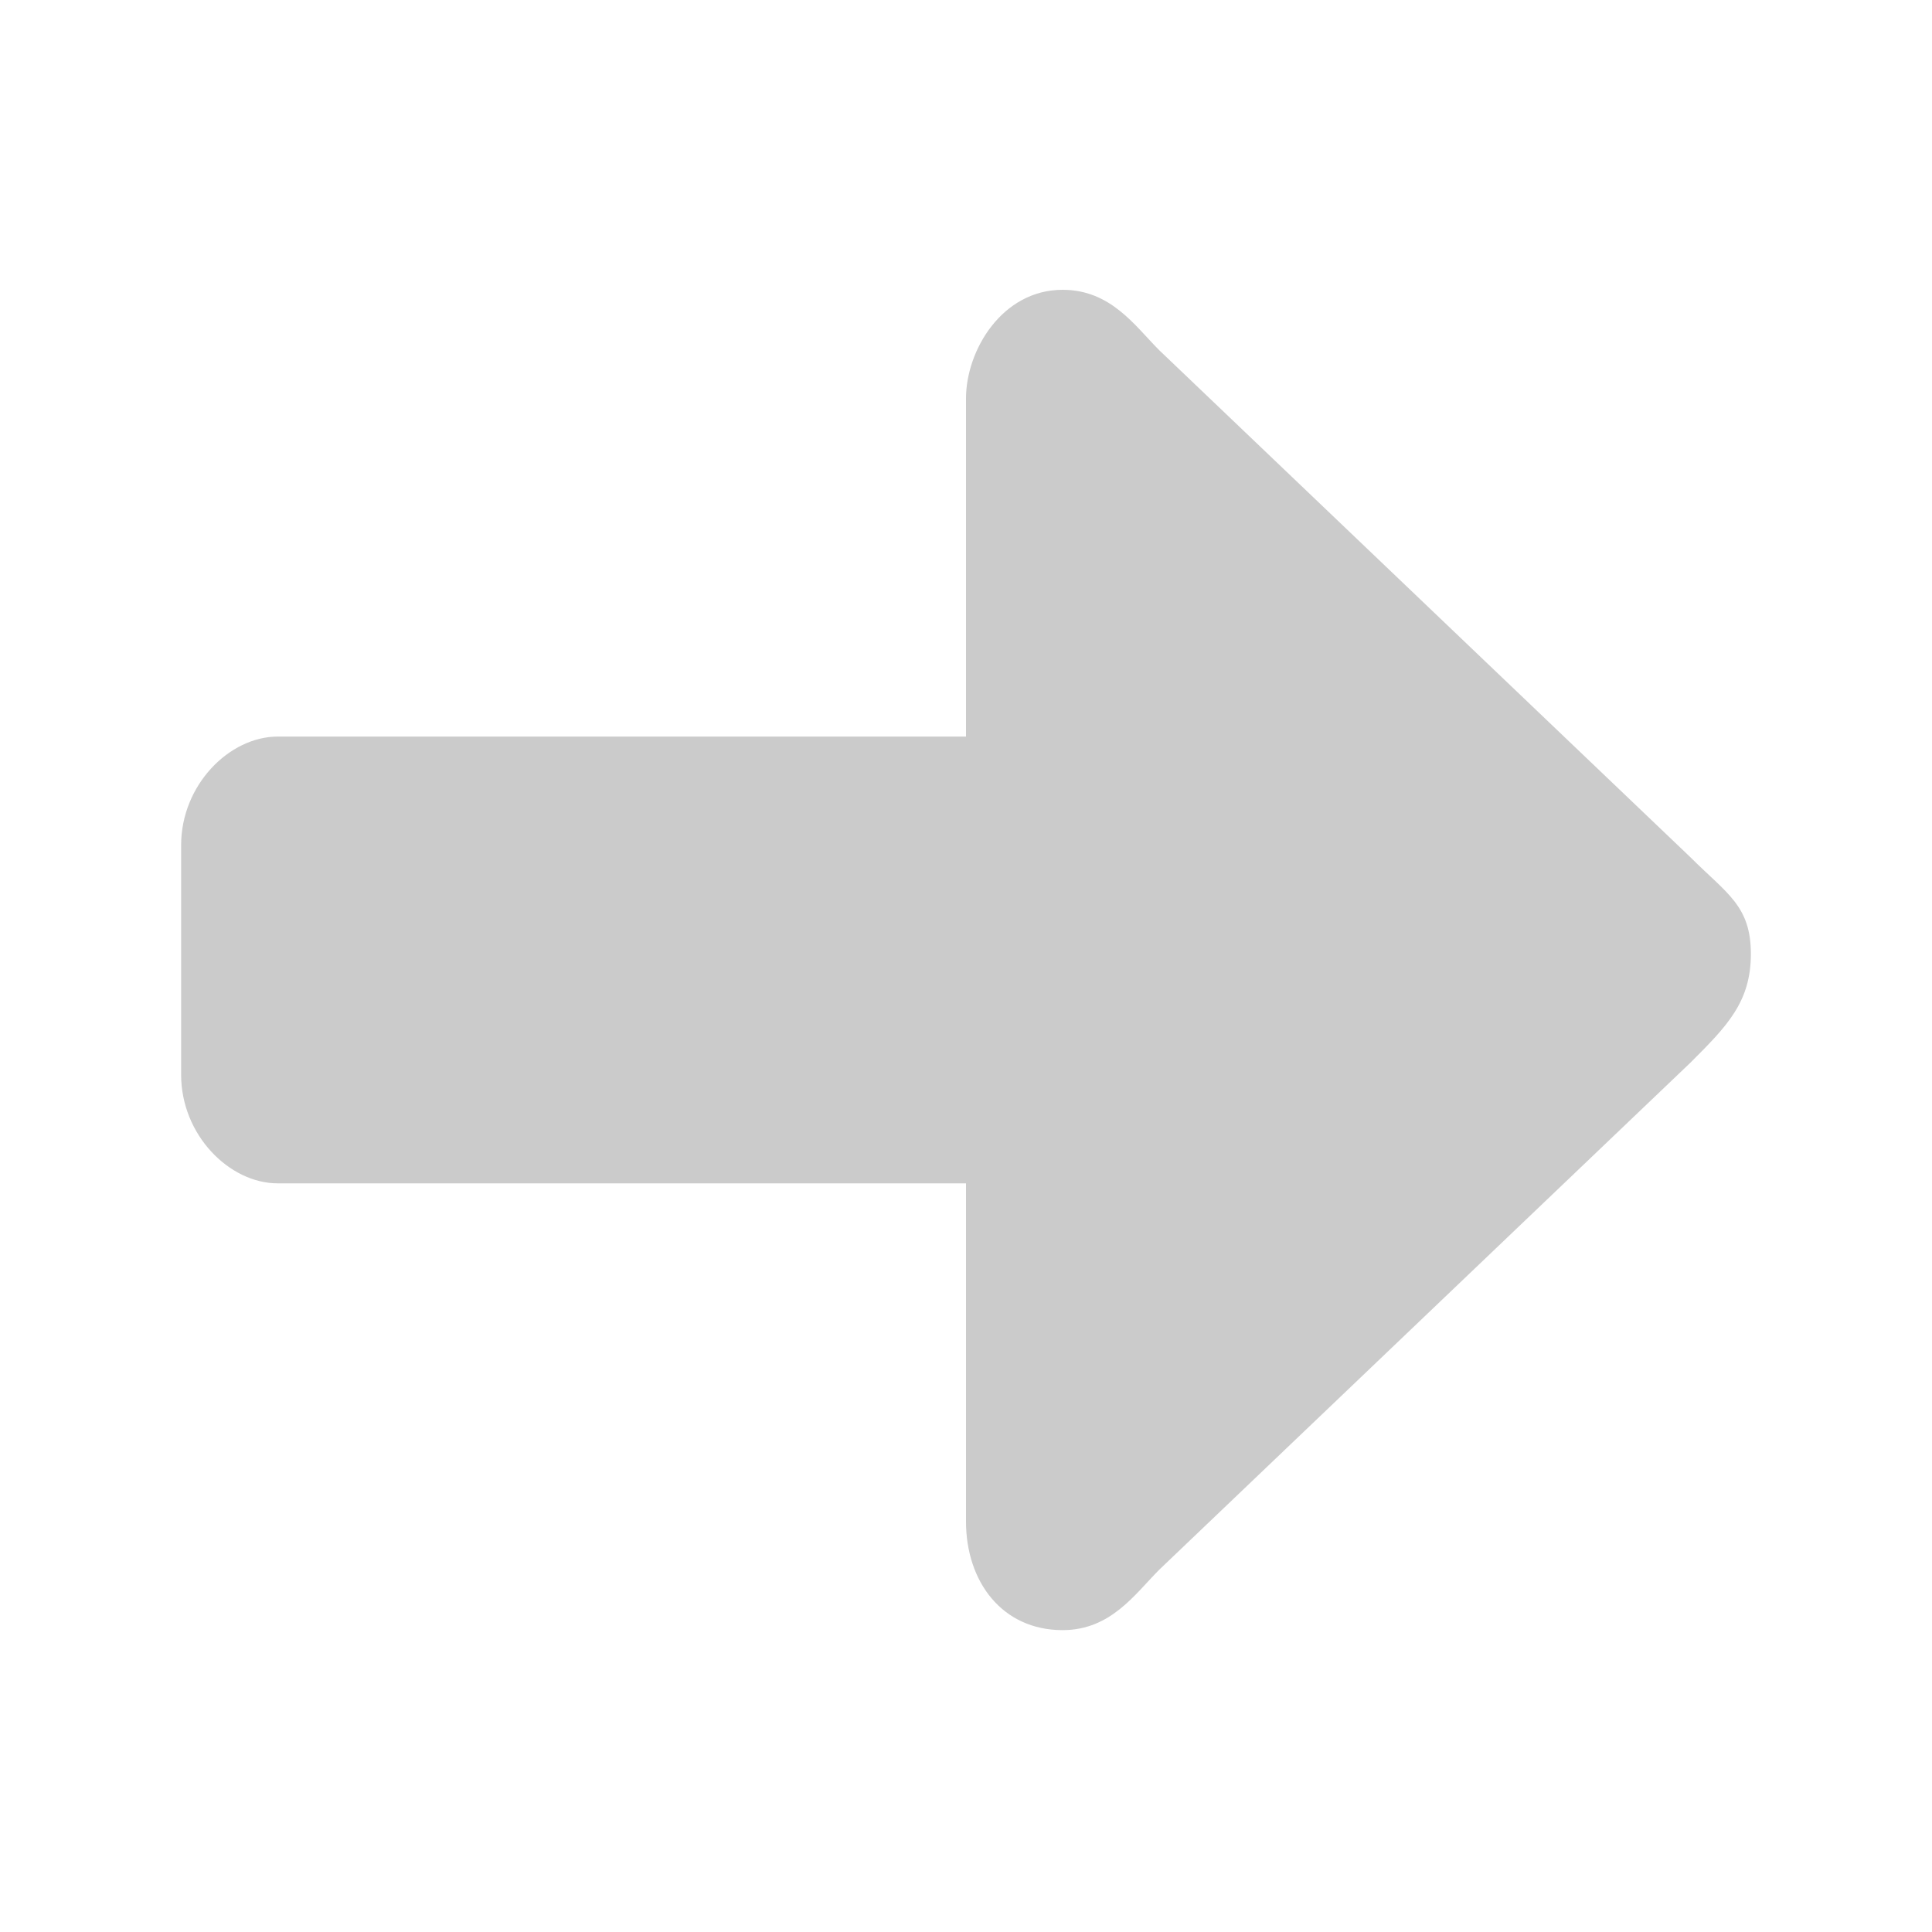 <?xml version="1.0" encoding="utf-8"?>
<!-- Generator: Adobe Illustrator 19.1.1, SVG Export Plug-In . SVG Version: 6.00 Build 0)  -->
<svg version="1.1" id="Layer_1" xmlns="http://www.w3.org/2000/svg" xmlns:xlink="http://www.w3.org/1999/xlink" x="0px" y="0px"
	 viewBox="-3 5 16 16" style="enable-background:new -3 5 16 16;" xml:space="preserve">
<style type="text/css">
	.st0{fill:#CBCBCB;}
</style>
<path class="st0" d="M11,12.1L6.6,7.9C6.4,7.7,6.2,7.4,5.8,7.4C5.3,7.4,5,7.9,5,8.3l0,2.8l-5.7,0c-0.4,0-0.8,0.4-0.8,0.9l0,1.9
	c0,0.5,0.4,0.9,0.8,0.9l5.7,0l0,2.8c0,0.5,0.3,0.9,0.8,0.9c0.4,0,0.6-0.3,0.8-0.5l4.4-4.2c0.3-0.3,0.5-0.5,0.5-0.9
	S11.3,12.4,11,12.1z"/>
</svg>
